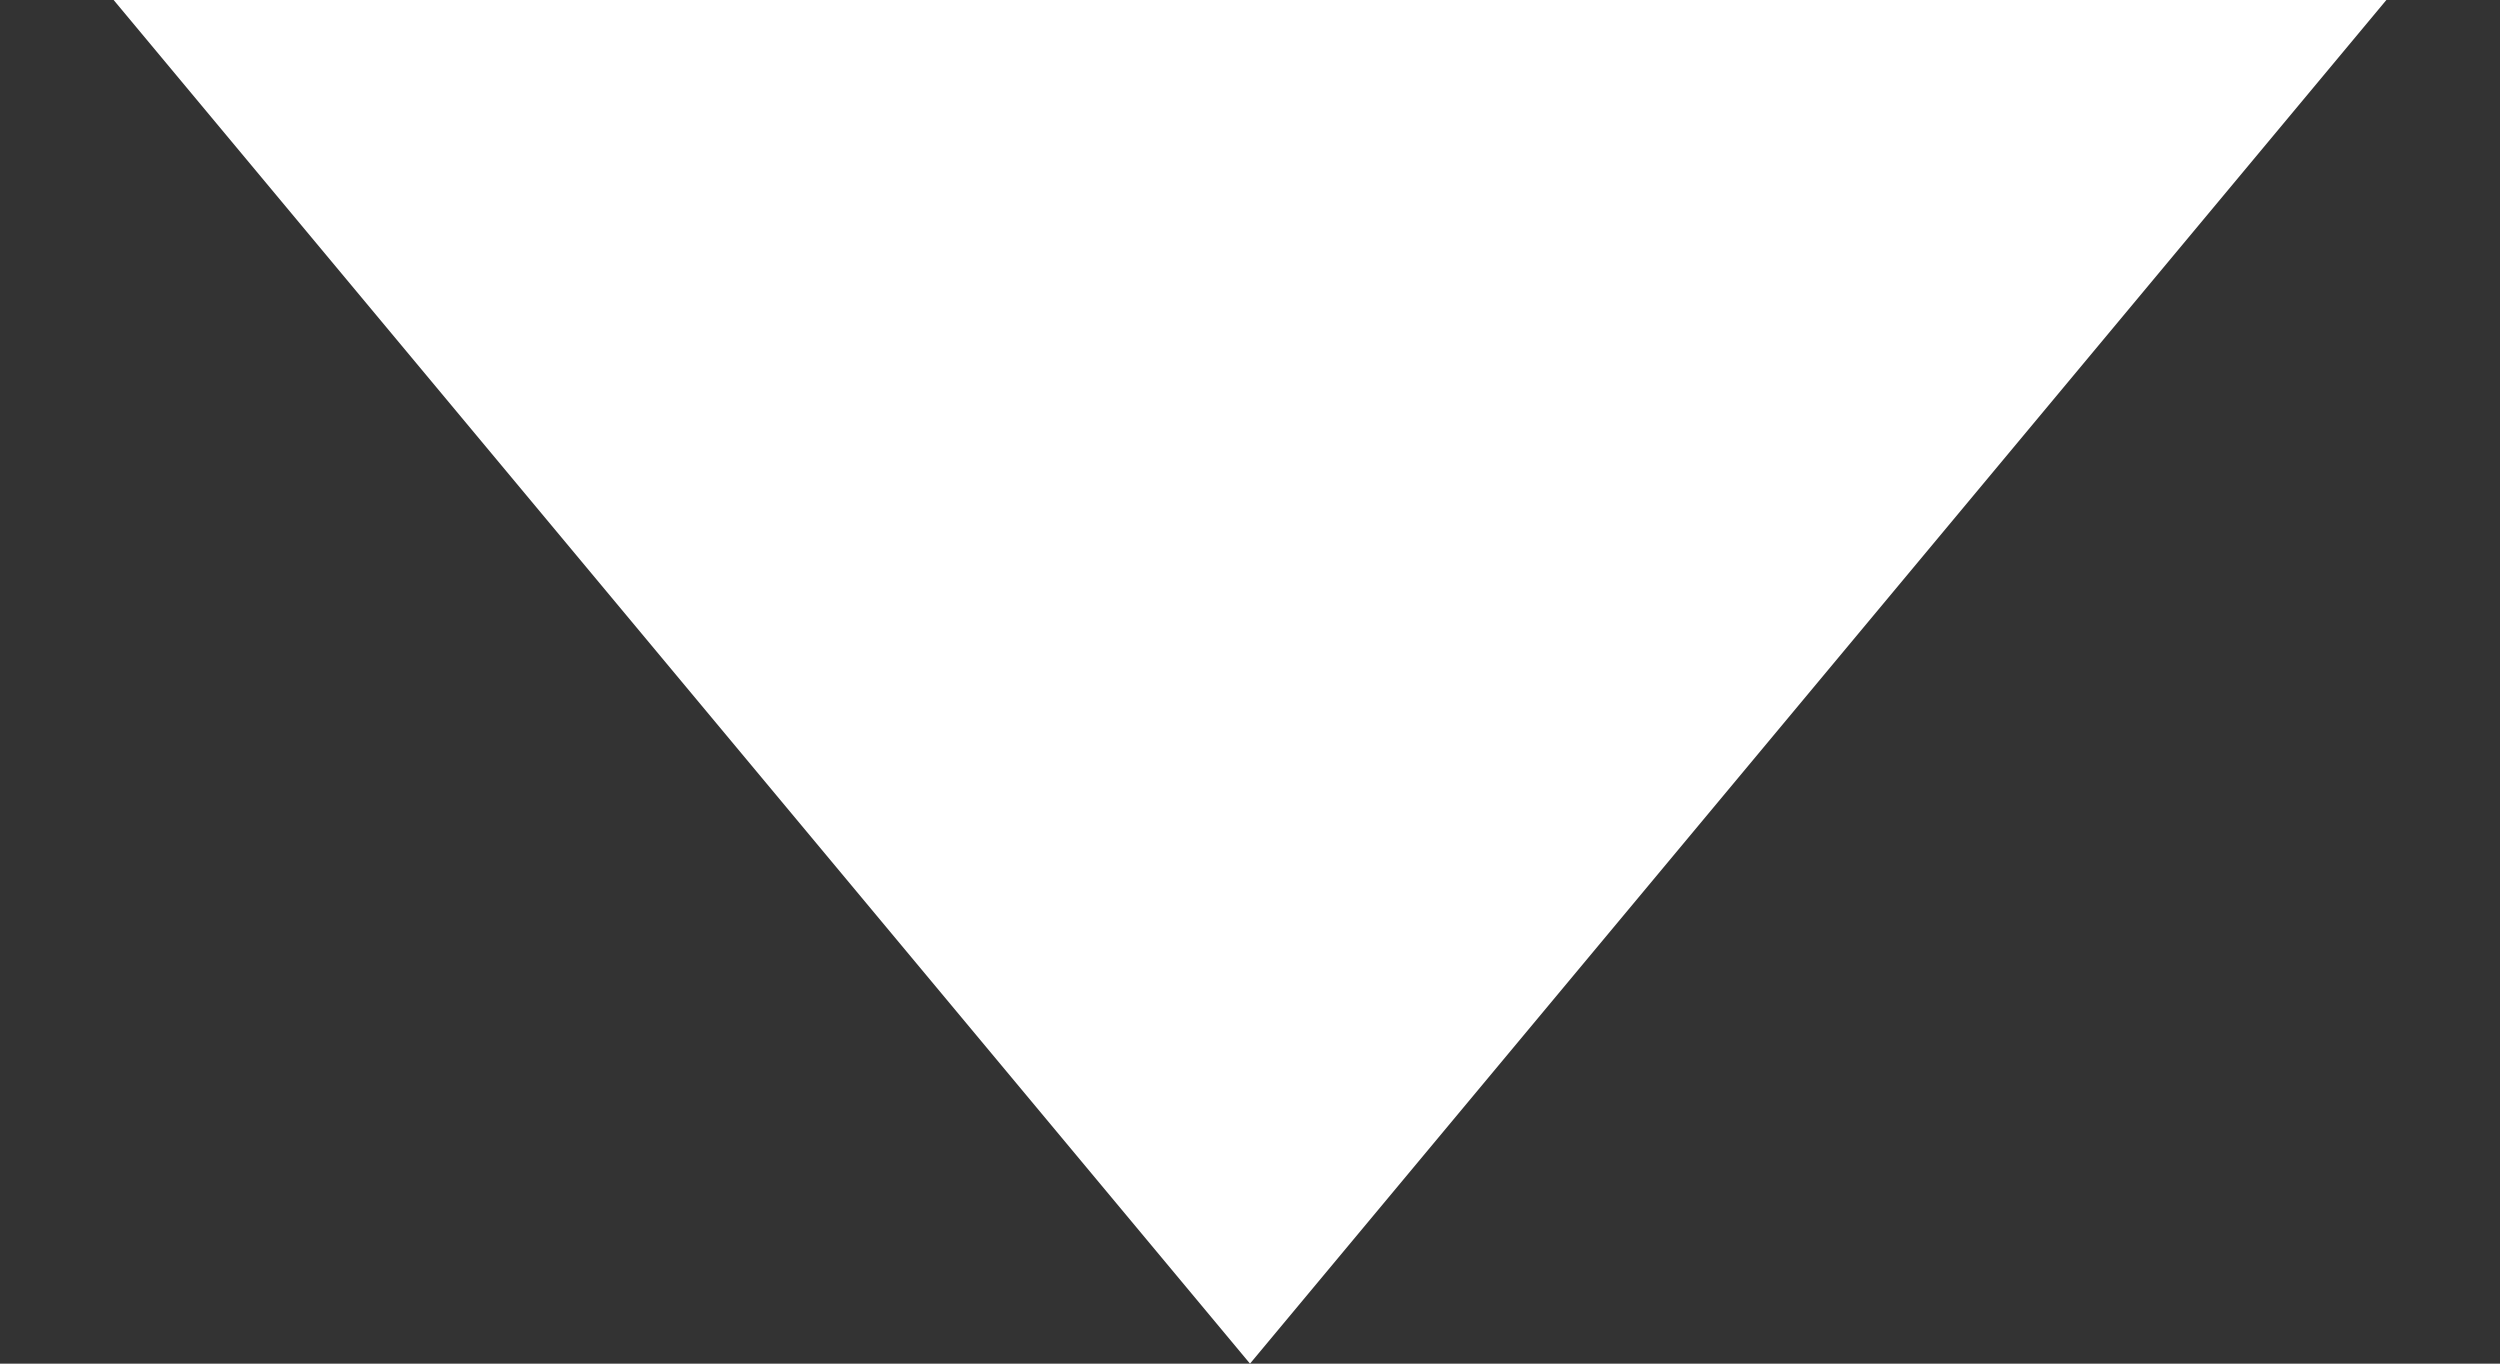 <svg width="11" height="6" viewBox="0 0 11 6" fill="none" xmlns="http://www.w3.org/2000/svg">
<rect x="0" y="0" width="11" height="6" fill="#333333" stroke="none"/>
<path d="M5.5 6L0.5 7.94465e-08L10.5 9.53674e-07L5.5 6Z" fill="white"/>
</svg>
